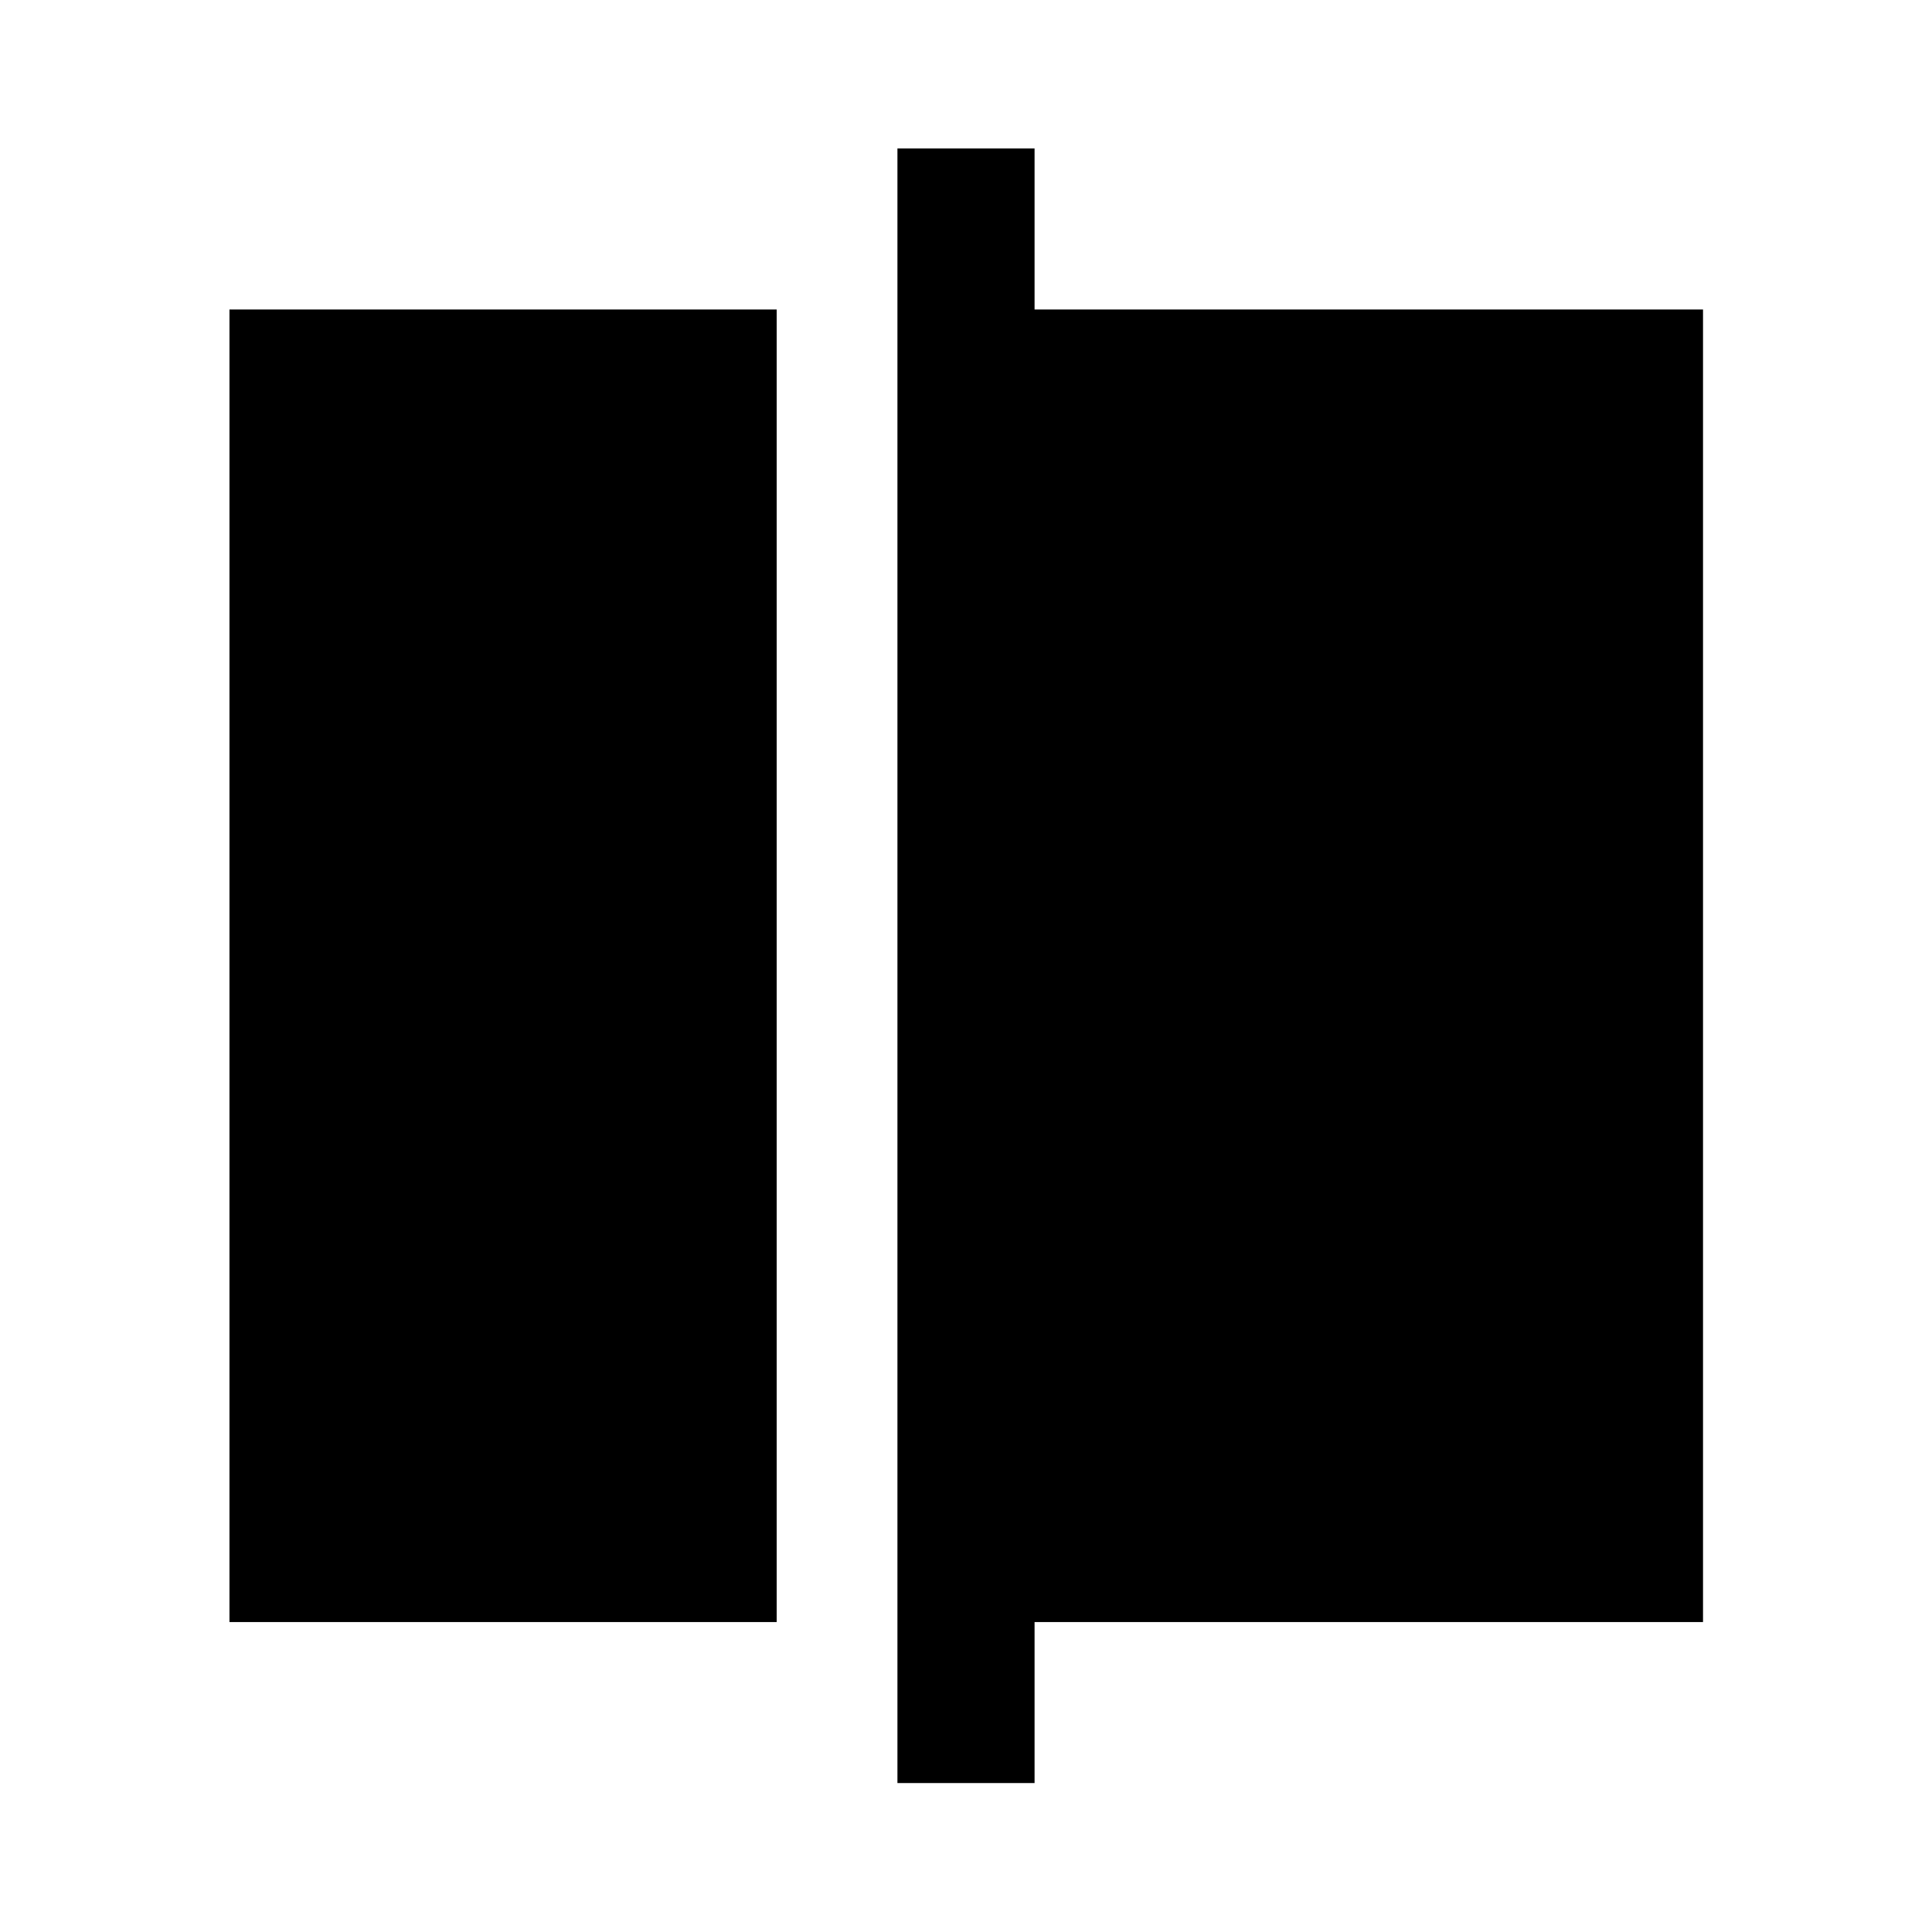 <svg xmlns="http://www.w3.org/2000/svg" width="48" height="48" viewBox="0 -960 960 960"><path d="M114.02-154.02v-652.2h271.91v652.2H114.02Zm331.91 80v-812.2h68.14v80h332.15v652.2H514.07v80h-68.14Z"/></svg>